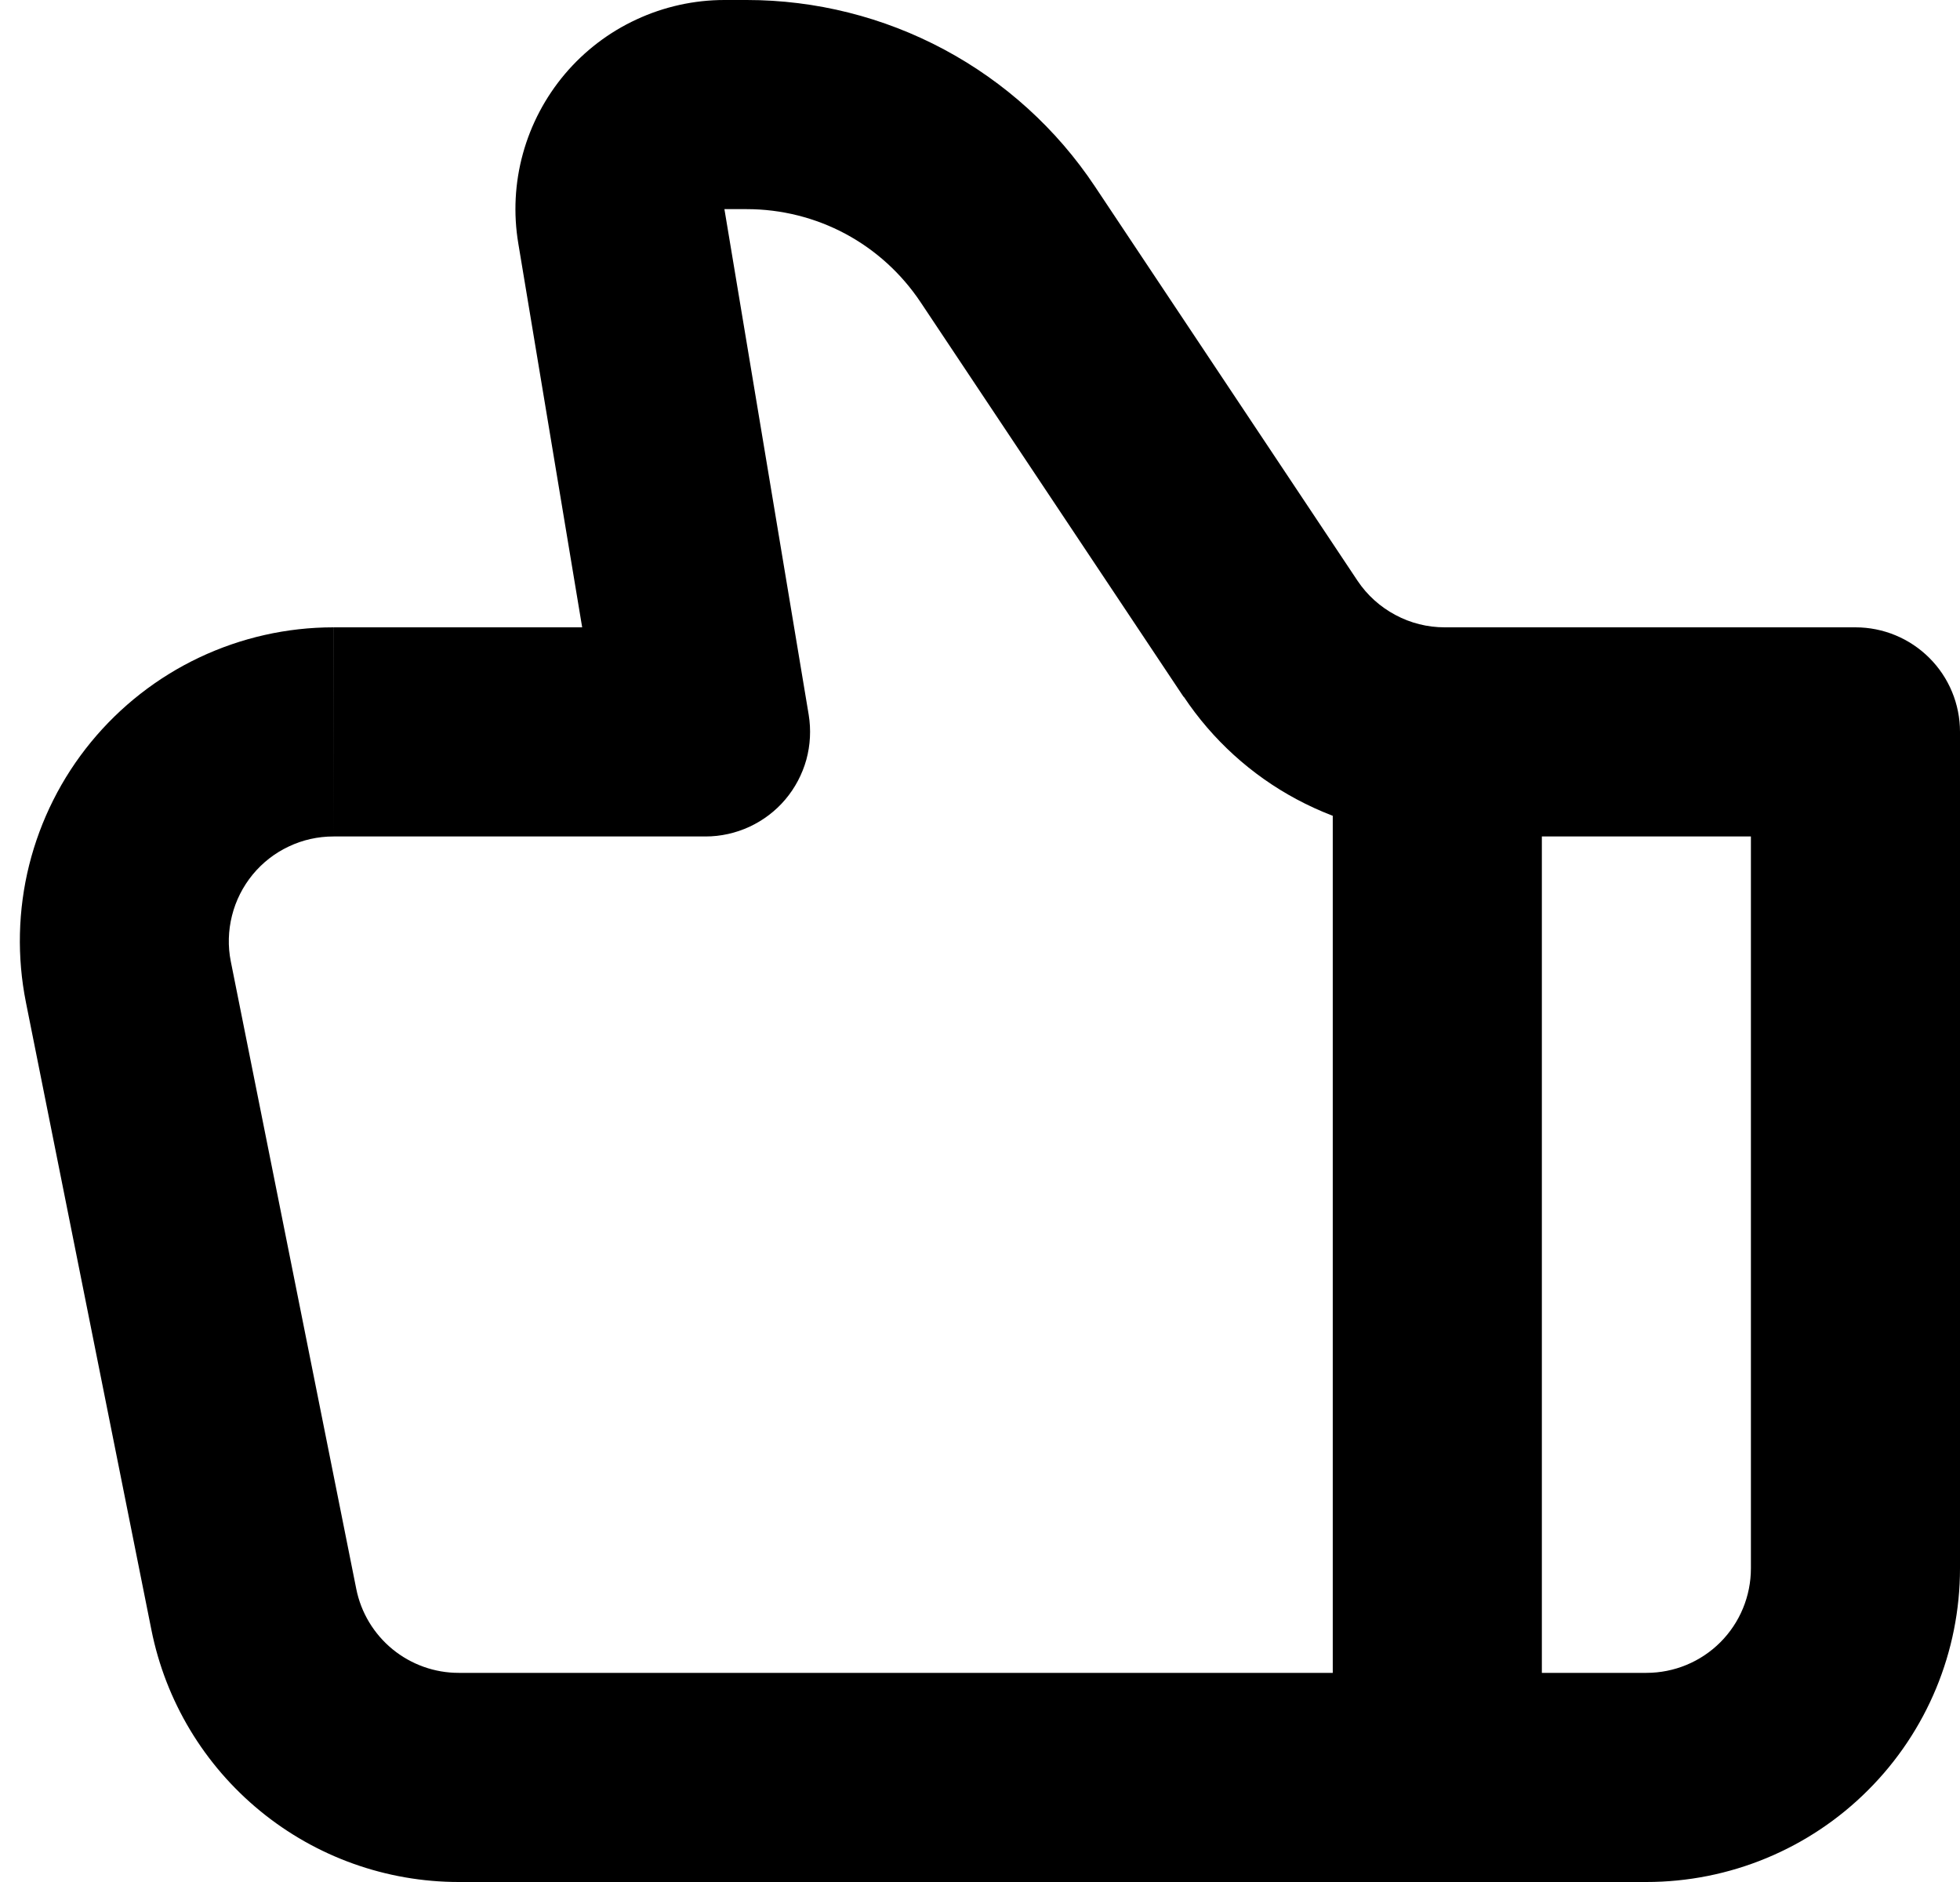 <svg width="25" height="24" viewBox="0 0 25 24" fill="none" xmlns="http://www.w3.org/2000/svg">
<path d="M9 9.333L10.315 9.115C10.346 9.306 10.336 9.501 10.285 9.688C10.233 9.874 10.142 10.047 10.017 10.195C9.892 10.343 9.736 10.461 9.56 10.543C9.385 10.624 9.194 10.667 9 10.667L9 9.333ZM23.667 9.333V8C24.02 8 24.359 8.14 24.61 8.391C24.86 8.641 25 8.98 25 9.333H23.667ZM21 24L5.853 24V21.333L21 21.333V24ZM4.253 8H9L9 10.667H4.253L4.253 8ZM7.684 9.552L6.611 3.105L9.24 2.667L10.315 9.115L7.684 9.552ZM9.24 0L9.525 0V2.667H9.24V0ZM13.964 2.375L17.316 7.407L15.097 8.887L11.743 3.855L13.964 2.375ZM18.427 8L23.667 8V10.667L18.427 10.667V8ZM25 9.333L25 20H22.333L22.333 9.333H25ZM1.931 20.784L0.331 12.784L2.944 12.261L4.544 20.261L1.931 20.784ZM17.316 7.407C17.438 7.589 17.604 7.739 17.798 7.842C17.991 7.946 18.207 8 18.427 8V10.667C17.768 10.667 17.12 10.504 16.539 10.193C15.959 9.883 15.464 9.433 15.099 8.885L17.316 7.407ZM6.611 3.105C6.547 2.723 6.567 2.332 6.67 1.959C6.773 1.585 6.956 1.239 7.206 0.943C7.456 0.648 7.768 0.41 8.119 0.248C8.47 0.085 8.853 0 9.24 0V2.667L6.611 3.105ZM4.253 10.667C4.056 10.667 3.861 10.71 3.683 10.795C3.504 10.879 3.347 11.002 3.222 11.154C3.097 11.307 3.007 11.485 2.959 11.677C2.911 11.868 2.905 12.068 2.944 12.261L0.331 12.784C0.215 12.204 0.229 11.605 0.372 11.031C0.516 10.457 0.784 9.922 1.16 9.464C1.535 9.007 2.007 8.638 2.541 8.385C3.076 8.132 3.66 8 4.252 8L4.253 10.667ZM5.853 24C4.928 24 4.032 23.68 3.317 23.093C2.602 22.507 2.112 21.691 1.931 20.784L4.544 20.261C4.604 20.564 4.768 20.836 5.007 21.032C5.246 21.227 5.545 21.334 5.853 21.333V24ZM9.525 0C10.403 1.50039e-05 11.268 0.217 12.042 0.631C12.816 1.045 13.477 1.644 13.964 2.375L11.743 3.855C11.499 3.489 11.171 3.19 10.784 2.982C10.397 2.775 9.964 2.667 9.525 2.667V0ZM21 21.333C21.354 21.333 21.693 21.193 21.943 20.943C22.193 20.693 22.333 20.354 22.333 20H25C25 21.061 24.579 22.078 23.828 22.828C23.078 23.579 22.061 24 21 24V21.333Z" fill="black"/>
<path d="M18.333 9.333L18.333 22.667" stroke="black" stroke-width="2.667"/>
</svg>

